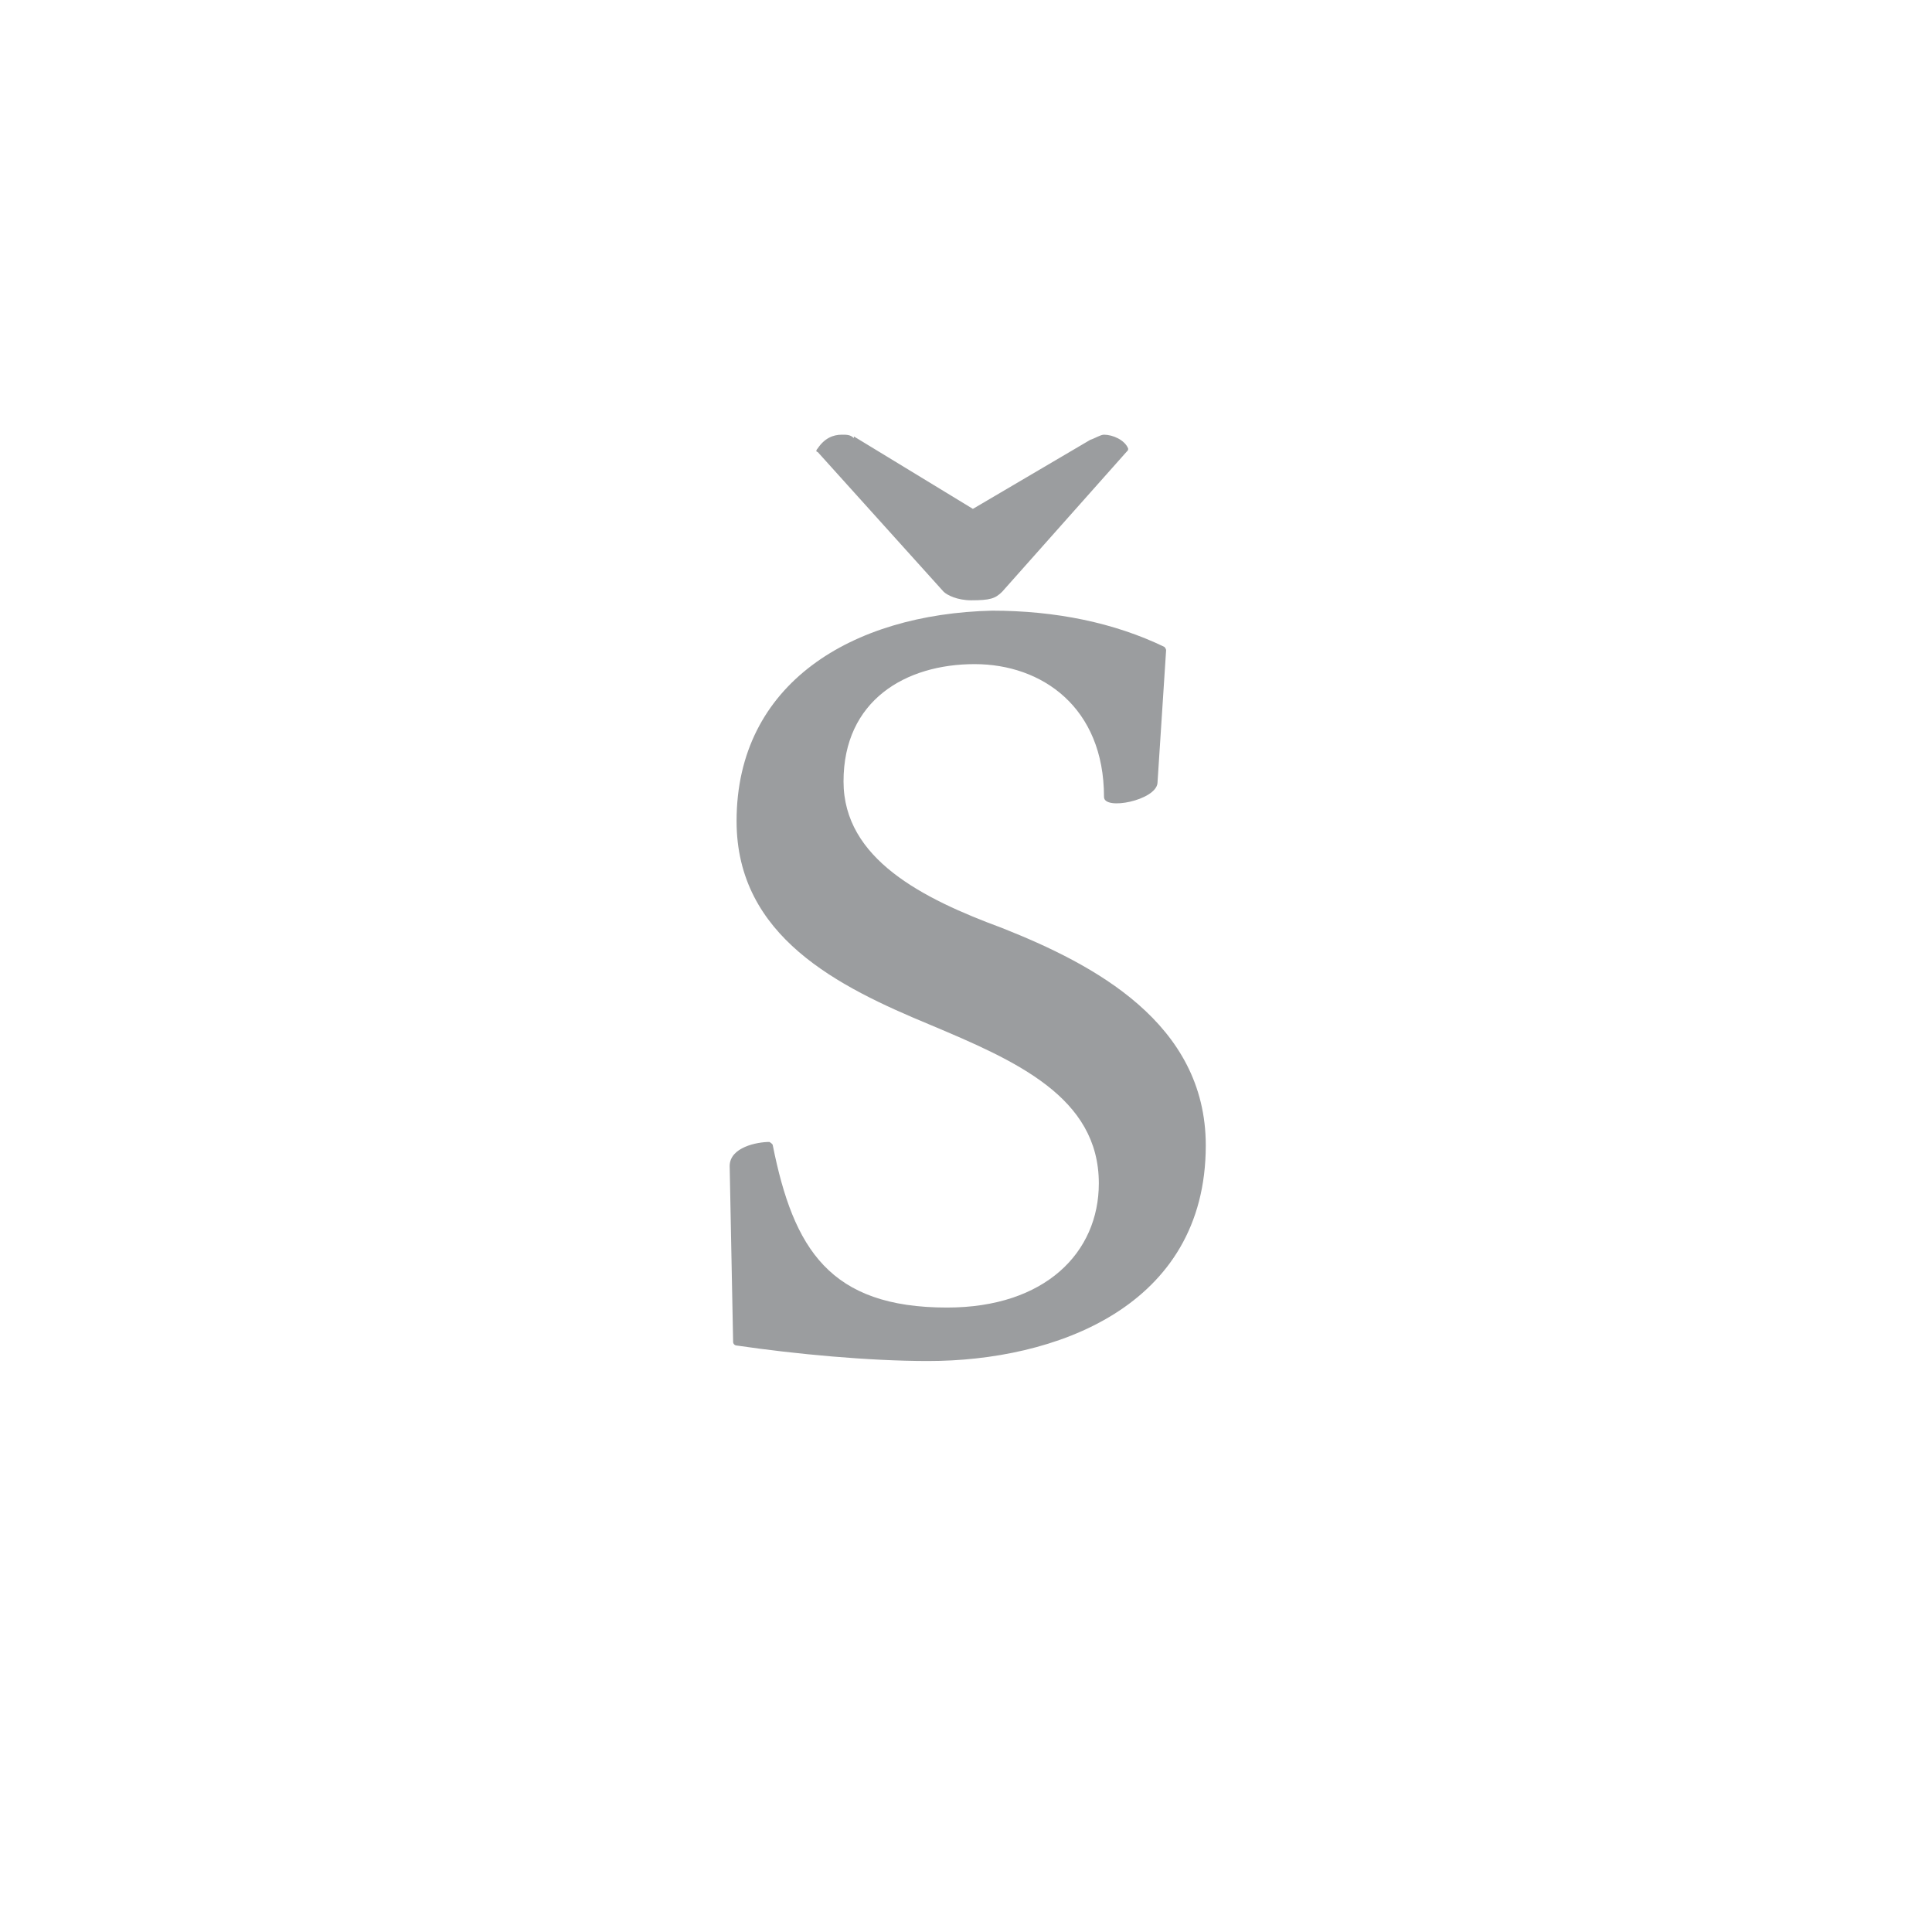 <?xml version="1.0" encoding="utf-8"?>
<!-- Generator: Adobe Illustrator 23.0.1, SVG Export Plug-In . SVG Version: 6.00 Build 0)  -->
<svg version="1.1" id="Vrstva_1" xmlns="http://www.w3.org/2000/svg" xmlns:xlink="http://www.w3.org/1999/xlink" x="0px" y="0px"
	 viewBox="0 0 112 112" style="enable-background:new 0 0 112 112;" xml:space="preserve">
<style type="text/css">
	.st0{fill:#9B9D9F;}
</style>
<g>
	<path class="st0" d="M56.4,29.5l-6.9-4.2v0.1c-0.2-0.2-0.4-0.2-0.7-0.2c-0.5,0-1,0.2-1.4,0.8c-0.1,0.1-0.1,0.2,0,0.2l7.3,8.1
		c0.2,0.2,0.8,0.5,1.6,0.5c1.1,0,1.4-0.1,1.8-0.5l7.2-8.1c0.1-0.1,0.1-0.1,0.1-0.2c-0.2-0.5-0.9-0.8-1.4-0.8c-0.2,0-0.5,0.2-0.8,0.3
		L56.4,29.5z"/>
	<path class="st0" d="M42.7,47.6c0,6.7,5.9,9.6,11.2,11.8c5,2.1,9.8,4.2,9.8,9.2c0,4-3.1,7.2-8.8,7.2c-6.8,0-8.9-3.4-10.1-9.4
		c0-0.1-0.2-0.2-0.2-0.2c-0.7,0-2.3,0.3-2.3,1.4l0.2,10.2c0,0.1,0.1,0.2,0.2,0.2c3.4,0.5,7.7,0.9,11.1,0.9c7.3,0,16.1-3.1,16.1-12.5
		c0-7.1-6.5-10.5-11.8-12.6c-4.6-1.7-9.2-4-9.2-8.5c0-4.7,3.6-6.8,7.6-6.8c3.9,0,7.5,2.5,7.5,7.7c0,0.8,3,0.2,3.1-0.8l0.5-7.7
		c0-0.1-0.1-0.2-0.1-0.2c-2.9-1.4-6.3-2.1-10-2.1C49.4,35.6,42.7,39.6,42.7,47.6"/>
</g>
</svg>

